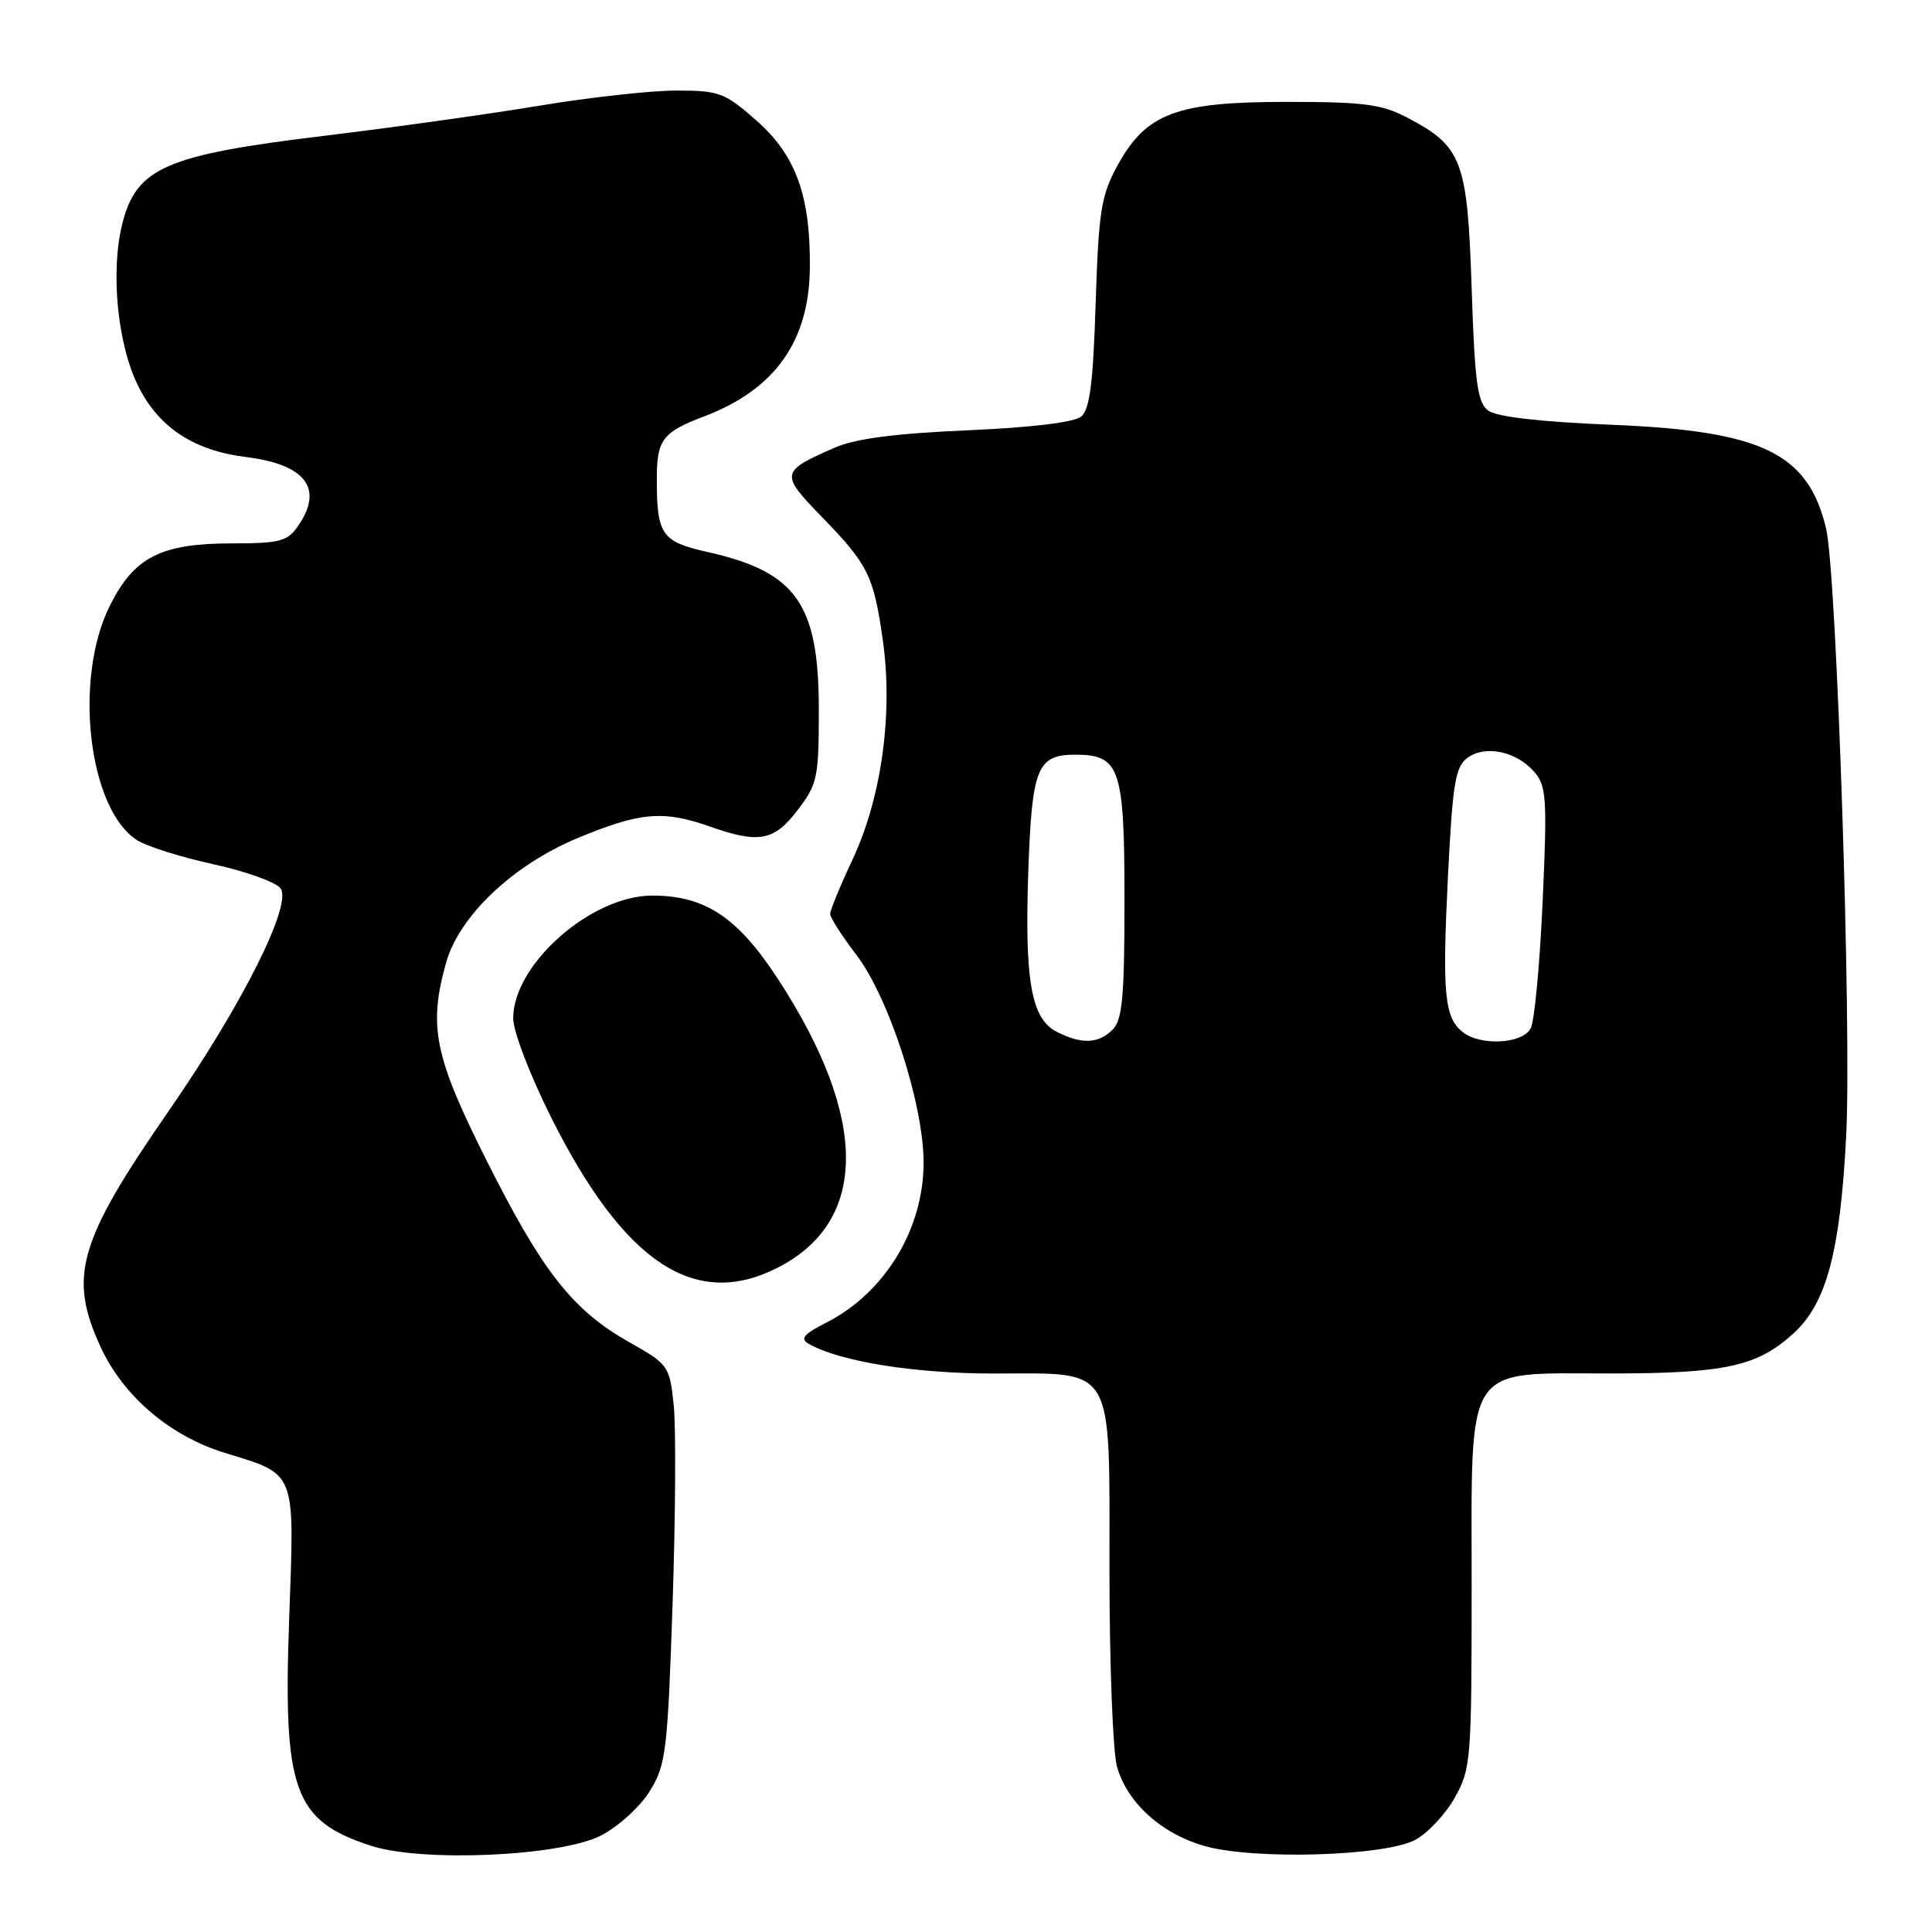 <?xml version="1.0" encoding="UTF-8" standalone="no"?>
<!DOCTYPE svg PUBLIC "-//W3C//DTD SVG 1.1//EN" "http://www.w3.org/Graphics/SVG/1.1/DTD/svg11.dtd" >
<svg xmlns="http://www.w3.org/2000/svg" xmlns:xlink="http://www.w3.org/1999/xlink" version="1.1" viewBox="0 0 256 256">
 <g >
 <path fill="currentColor"
d=" M 79.65 243.21 C 81.94 242.02 84.83 239.40 86.10 237.33 C 88.24 233.87 88.46 232.11 89.12 212.55 C 89.51 200.97 89.58 189.10 89.27 186.18 C 88.72 180.97 88.59 180.79 83.35 177.83 C 75.86 173.60 71.84 168.47 64.43 153.68 C 57.56 139.99 56.75 136.03 59.09 127.62 C 60.81 121.40 67.95 114.63 76.51 111.06 C 84.78 107.62 87.88 107.34 94.00 109.50 C 100.57 111.82 102.56 111.45 105.70 107.33 C 108.32 103.90 108.50 103.03 108.50 94.08 C 108.50 79.99 105.53 75.78 93.74 73.14 C 87.67 71.78 87.03 70.86 87.03 63.50 C 87.03 58.26 87.77 57.27 93.27 55.19 C 102.67 51.62 107.22 45.24 107.31 35.50 C 107.40 25.93 105.46 20.57 100.22 15.96 C 96.02 12.27 95.30 12.00 89.61 12.00 C 86.25 12.00 78.10 12.90 71.50 14.00 C 64.90 15.10 52.08 16.89 43.01 17.99 C 22.02 20.52 18.12 22.21 16.23 29.55 C 14.60 35.92 15.56 45.73 18.37 51.27 C 21.11 56.69 25.71 59.70 32.60 60.56 C 40.57 61.55 42.95 64.77 39.44 69.78 C 38.09 71.72 36.99 72.00 30.84 72.00 C 21.31 72.00 17.78 73.79 14.54 80.29 C 9.71 89.99 11.72 107.23 18.17 111.33 C 19.45 112.15 23.97 113.57 28.20 114.50 C 32.44 115.42 36.46 116.85 37.14 117.67 C 38.84 119.71 32.17 133.03 22.36 147.20 C 10.34 164.56 9.01 169.18 13.37 178.56 C 16.40 185.06 22.54 190.28 29.78 192.51 C 39.34 195.45 39.03 194.68 38.32 214.41 C 37.49 237.28 38.91 241.23 49.14 244.57 C 55.97 246.79 74.29 245.97 79.65 243.21 Z  M 187.51 243.80 C 189.17 242.92 191.53 240.40 192.76 238.21 C 194.91 234.39 195.00 233.23 195.00 210.19 C 195.00 180.21 193.83 182.00 213.38 181.99 C 228.61 181.99 232.88 181.05 237.67 176.66 C 242.03 172.66 243.84 165.86 244.63 150.50 C 245.36 136.15 243.37 75.80 241.96 70.00 C 239.55 60.01 233.49 57.09 213.43 56.28 C 204.21 55.91 198.33 55.23 197.23 54.43 C 195.77 53.36 195.42 50.86 195.00 38.15 C 194.44 21.21 193.75 19.40 186.44 15.57 C 183.09 13.81 180.70 13.50 170.50 13.50 C 155.85 13.50 151.87 15.00 148.06 21.95 C 145.90 25.91 145.58 27.95 145.18 40.19 C 144.85 50.75 144.40 54.25 143.26 55.20 C 142.33 55.97 136.64 56.65 128.14 57.02 C 118.54 57.44 113.34 58.12 110.58 59.33 C 103.41 62.46 103.35 62.77 108.83 68.42 C 115.05 74.82 115.76 76.25 116.98 84.84 C 118.35 94.51 116.82 105.65 113.00 113.82 C 111.35 117.34 110.00 120.62 110.00 121.10 C 110.00 121.59 111.57 124.04 113.49 126.55 C 117.79 132.19 122.37 146.32 122.38 154.00 C 122.40 162.81 117.30 171.24 109.57 175.21 C 106.44 176.81 105.96 177.40 107.20 178.09 C 111.38 180.43 121.22 182.00 131.71 182.00 C 147.92 182.00 147.00 180.42 147.01 208.25 C 147.01 220.49 147.46 232.10 148.00 234.06 C 149.34 238.87 153.91 243.01 159.70 244.63 C 166.24 246.46 183.47 245.95 187.51 243.80 Z  M 103.04 167.98 C 115.10 161.83 115.11 148.15 103.08 129.72 C 97.73 121.52 93.43 118.67 86.43 118.67 C 78.33 118.67 68.00 127.78 68.00 134.93 C 68.00 136.67 70.23 142.47 73.04 148.09 C 82.71 167.36 92.08 173.57 103.04 167.98 Z  M 140.04 136.73 C 136.63 135.00 135.75 129.99 136.26 115.29 C 136.74 101.74 137.44 100.00 142.47 100.00 C 148.41 100.00 149.00 101.75 149.00 119.26 C 149.00 132.11 148.72 135.13 147.43 136.43 C 145.54 138.31 143.35 138.40 140.04 136.73 Z  M 193.81 136.75 C 191.39 134.82 191.09 131.65 191.86 116.14 C 192.48 103.77 192.84 101.59 194.45 100.41 C 196.81 98.69 200.93 99.55 203.29 102.27 C 204.92 104.13 205.02 105.76 204.41 119.41 C 204.04 127.71 203.33 135.29 202.83 136.25 C 201.76 138.33 196.18 138.63 193.81 136.75 Z "/>
</g>
</svg>